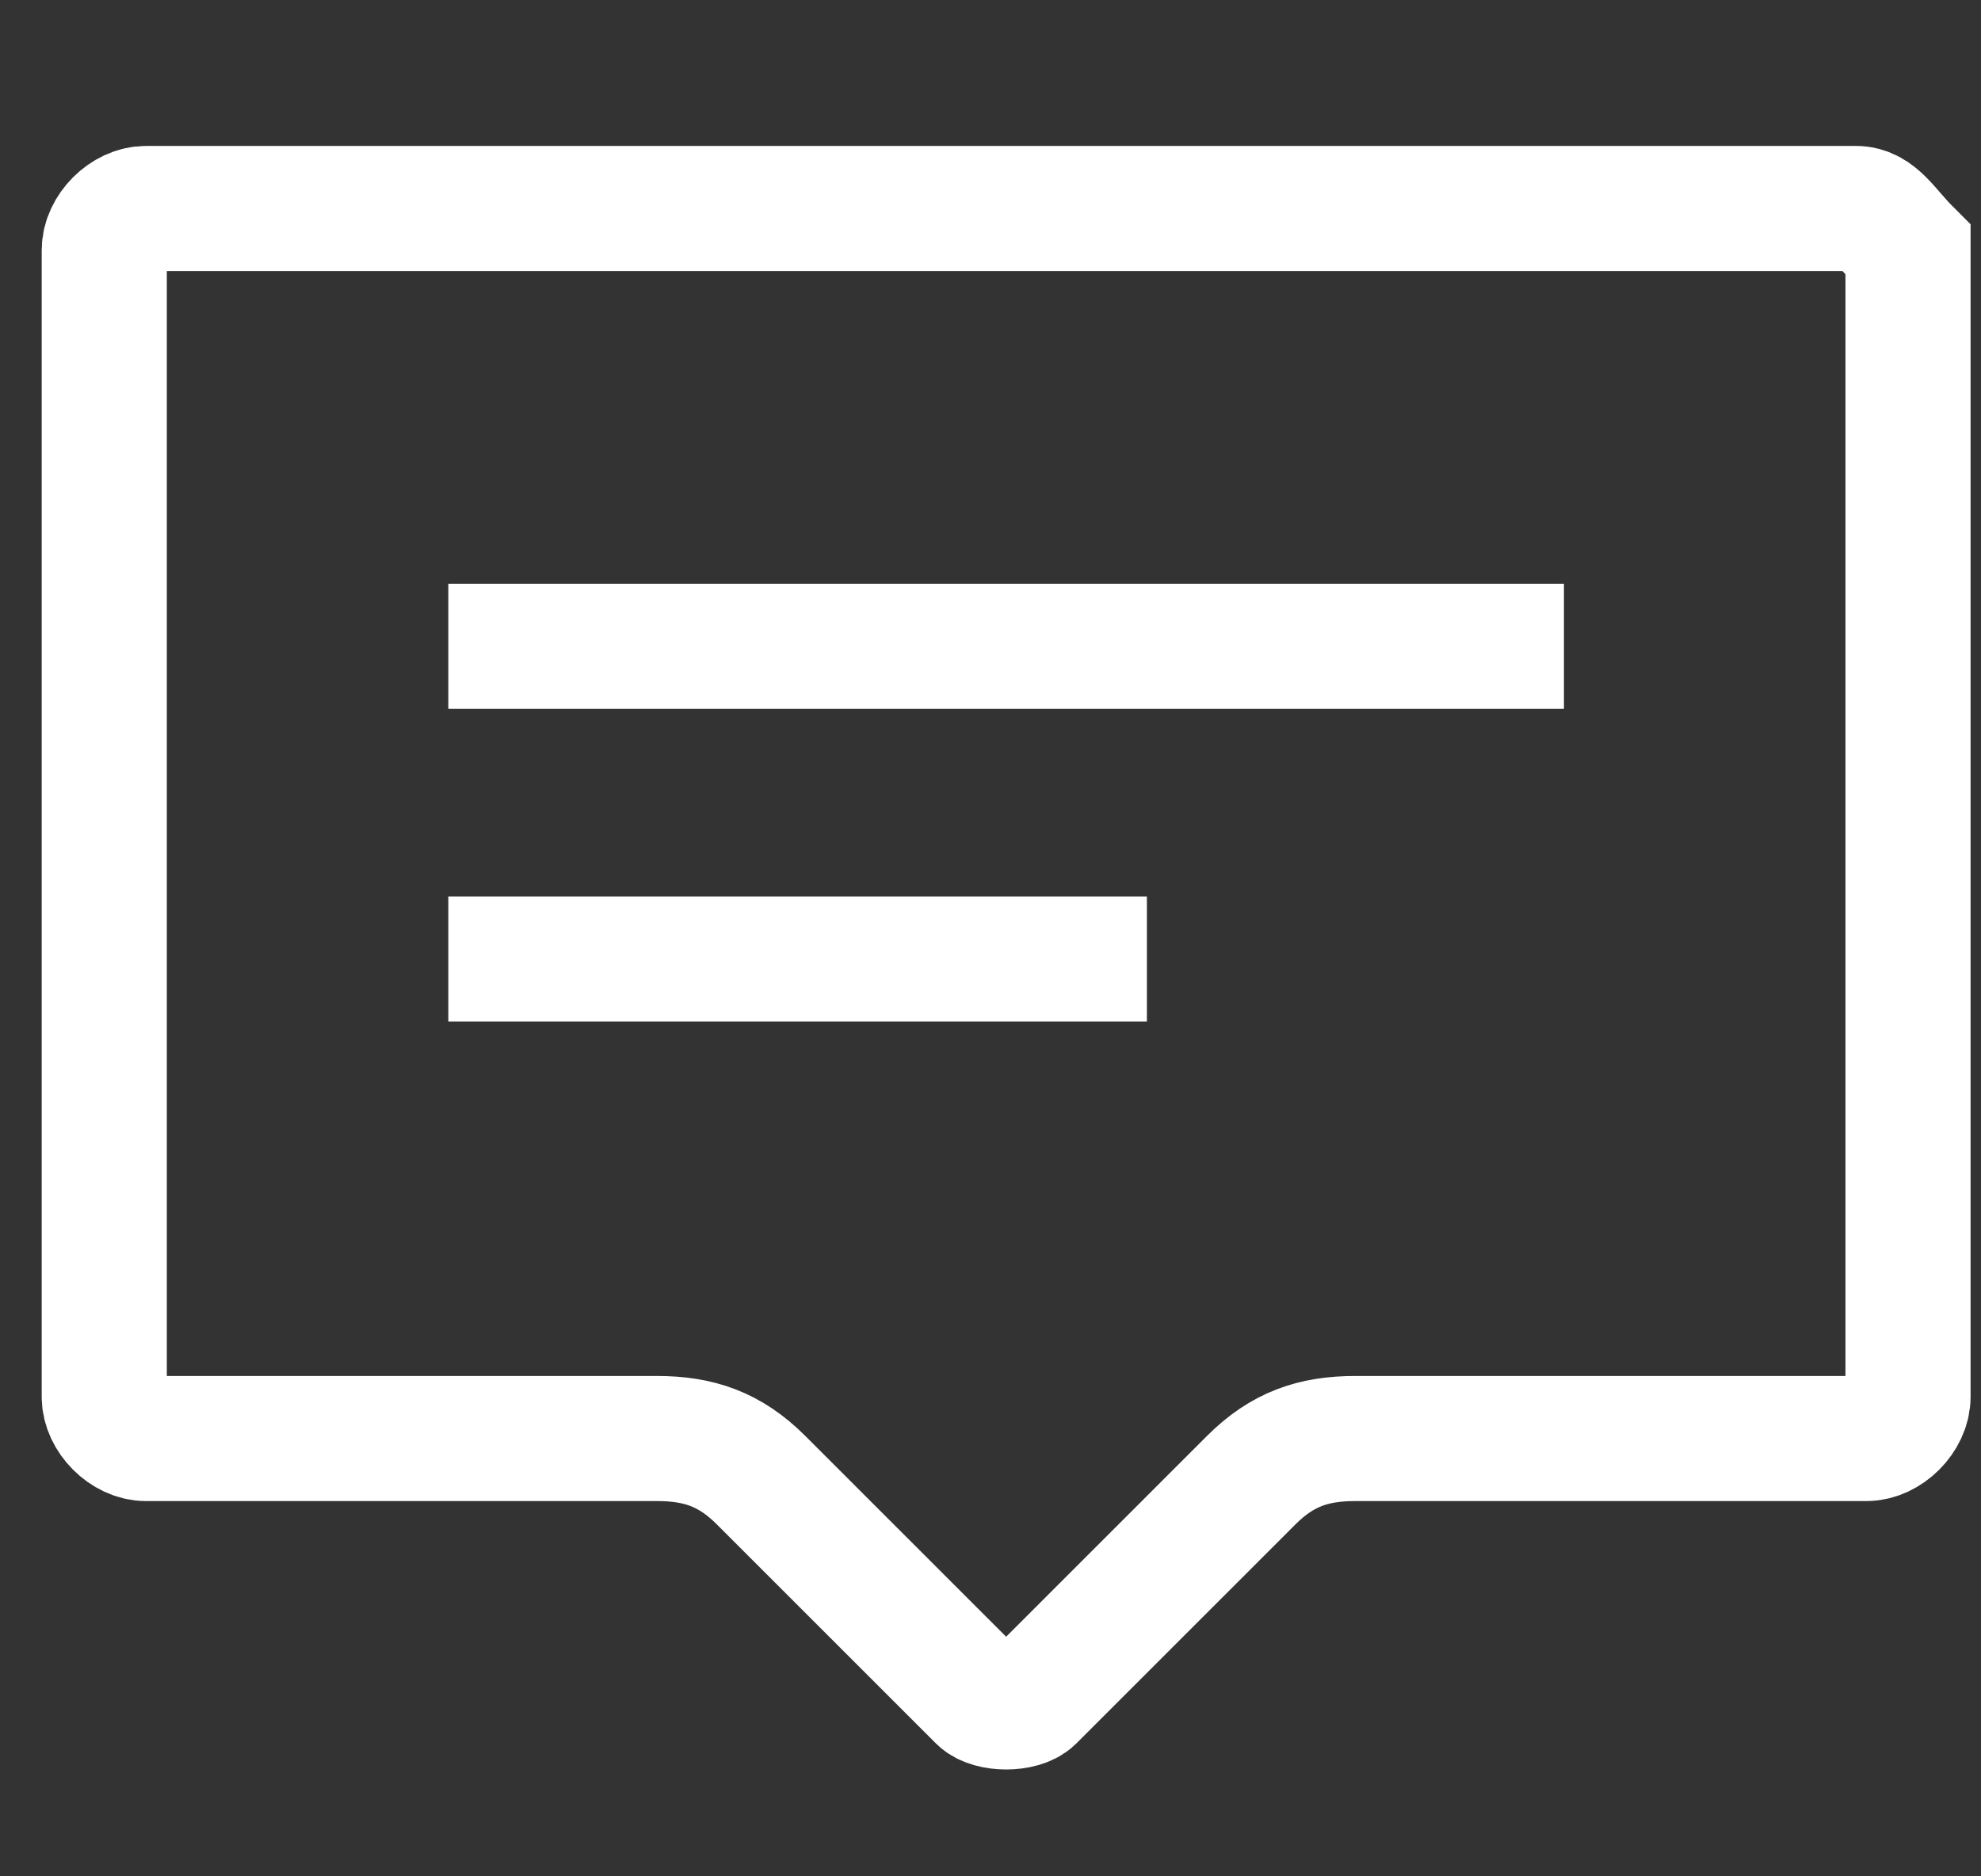 <svg width="19" height="18" viewBox="0 0 19 18" fill="none" xmlns="http://www.w3.org/2000/svg">
<rect x="0" y="0" width="19" height="18" fill="#333333" stroke="none"/>
<path d="M17.8 2H1.4C1.2 2 1 2.2 1 2.4V13.4C1 13.6 1.2 13.8 1.4 13.8H6.3C6.7 13.8 7 13.9 7.3 14.2L9.4 16.3C9.5 16.4 9.8 16.4 9.9 16.3L12 14.2C12.3 13.9 12.6 13.8 13 13.8H17.9C18.1 13.8 18.3 13.6 18.3 13.4V2.4C18.1 2.2 18 2 17.8 2Z" stroke="white" stroke-width="1.2" stroke-miterlimit="10"/>
<path d="M4.3 6.2H15" stroke="white" stroke-width="1.2" stroke-miterlimit="10"/>
<path d="M4.3 9.2H11" stroke="white" stroke-width="1.2" stroke-miterlimit="10"/>
</svg>
